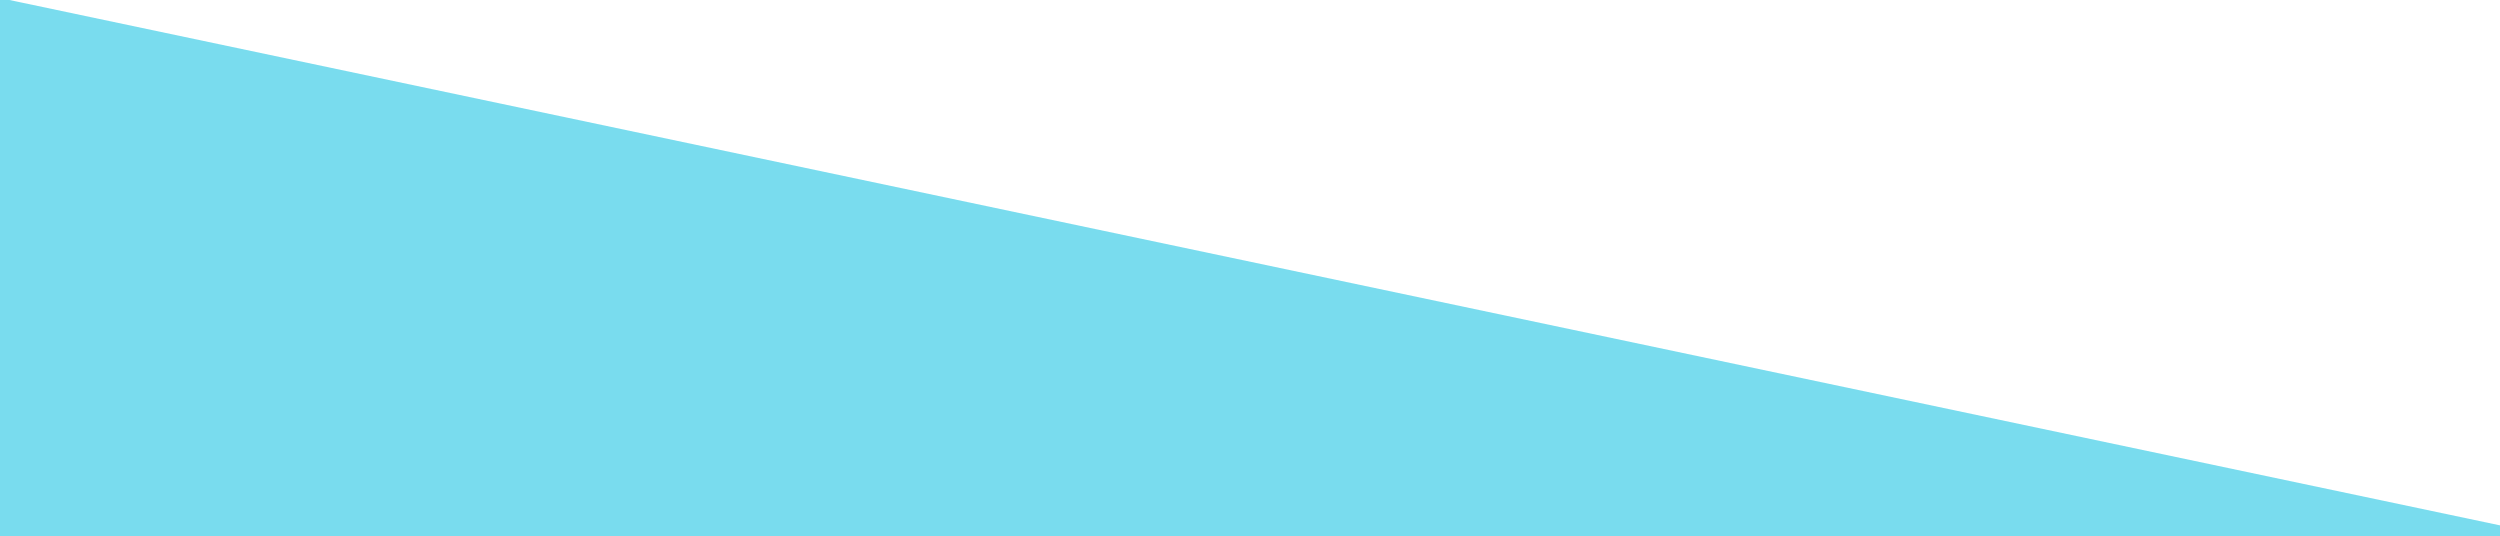 <svg width="1920" height="412" viewBox="0 0 1920 412" fill="none" xmlns="http://www.w3.org/2000/svg">
<path d="M1917 459L0 54V1121C49.883 1134.81 51.5 1093 101 1121C150.5 1149 30.5 1344.5 101 1410.5C171.5 1476.5 282.5 1476.5 346 1410.5C409.5 1344.5 294.5 1194 346 1081C397.5 968 605.5 987 650 1081C694.5 1175 574.5 1262 650 1344.5C725.5 1427 861.5 1429 913.5 1344.5C965.5 1260 878.5 1276.5 913.5 1175C948.5 1073.5 1140 1057 1170.5 1175C1201 1293 1088 1316 1170.5 1427C1253 1538 1330.5 1542.5 1396.5 1427C1462.5 1311.5 1340 1109.5 1396.5 1015C1453 920.5 1613.5 909 1651 1015C1688.5 1121 1601.5 1175.5 1651 1260C1700.5 1344.5 1917 1260 1917 1260V459Z" fill="#E826C8" stroke="#E826C8" stroke-width="3"/>
<path d="M1920 405.015L0 0V1067.04C49.961 1080.85 51.581 1039.04 101.158 1067.04C150.736 1095.04 30.548 1290.55 101.158 1356.55C171.768 1422.55 282.942 1422.55 346.541 1356.55C410.141 1290.55 294.961 1140.04 346.541 1027.04C398.122 914.034 606.448 933.035 651.017 1027.04C695.587 1121.04 575.399 1208.04 651.017 1290.55C726.635 1373.05 862.848 1375.05 914.93 1290.55C967.011 1206.04 879.875 1222.55 914.93 1121.04C949.984 1019.54 1141.78 1003.04 1172.33 1121.04C1202.88 1239.05 1089.7 1262.05 1172.33 1373.05C1254.96 1484.06 1332.58 1488.56 1398.69 1373.05C1464.79 1257.55 1342.1 1055.54 1398.69 961.036C1455.27 866.532 1616.03 855.032 1653.58 961.036C1691.14 1067.04 1604.01 1121.54 1653.58 1206.04C1703.16 1290.55 1920 1206.04 1920 1206.04V405.015Z" fill="#79DCEE" stroke="#79DCEE" stroke-width="3"/>
</svg>
